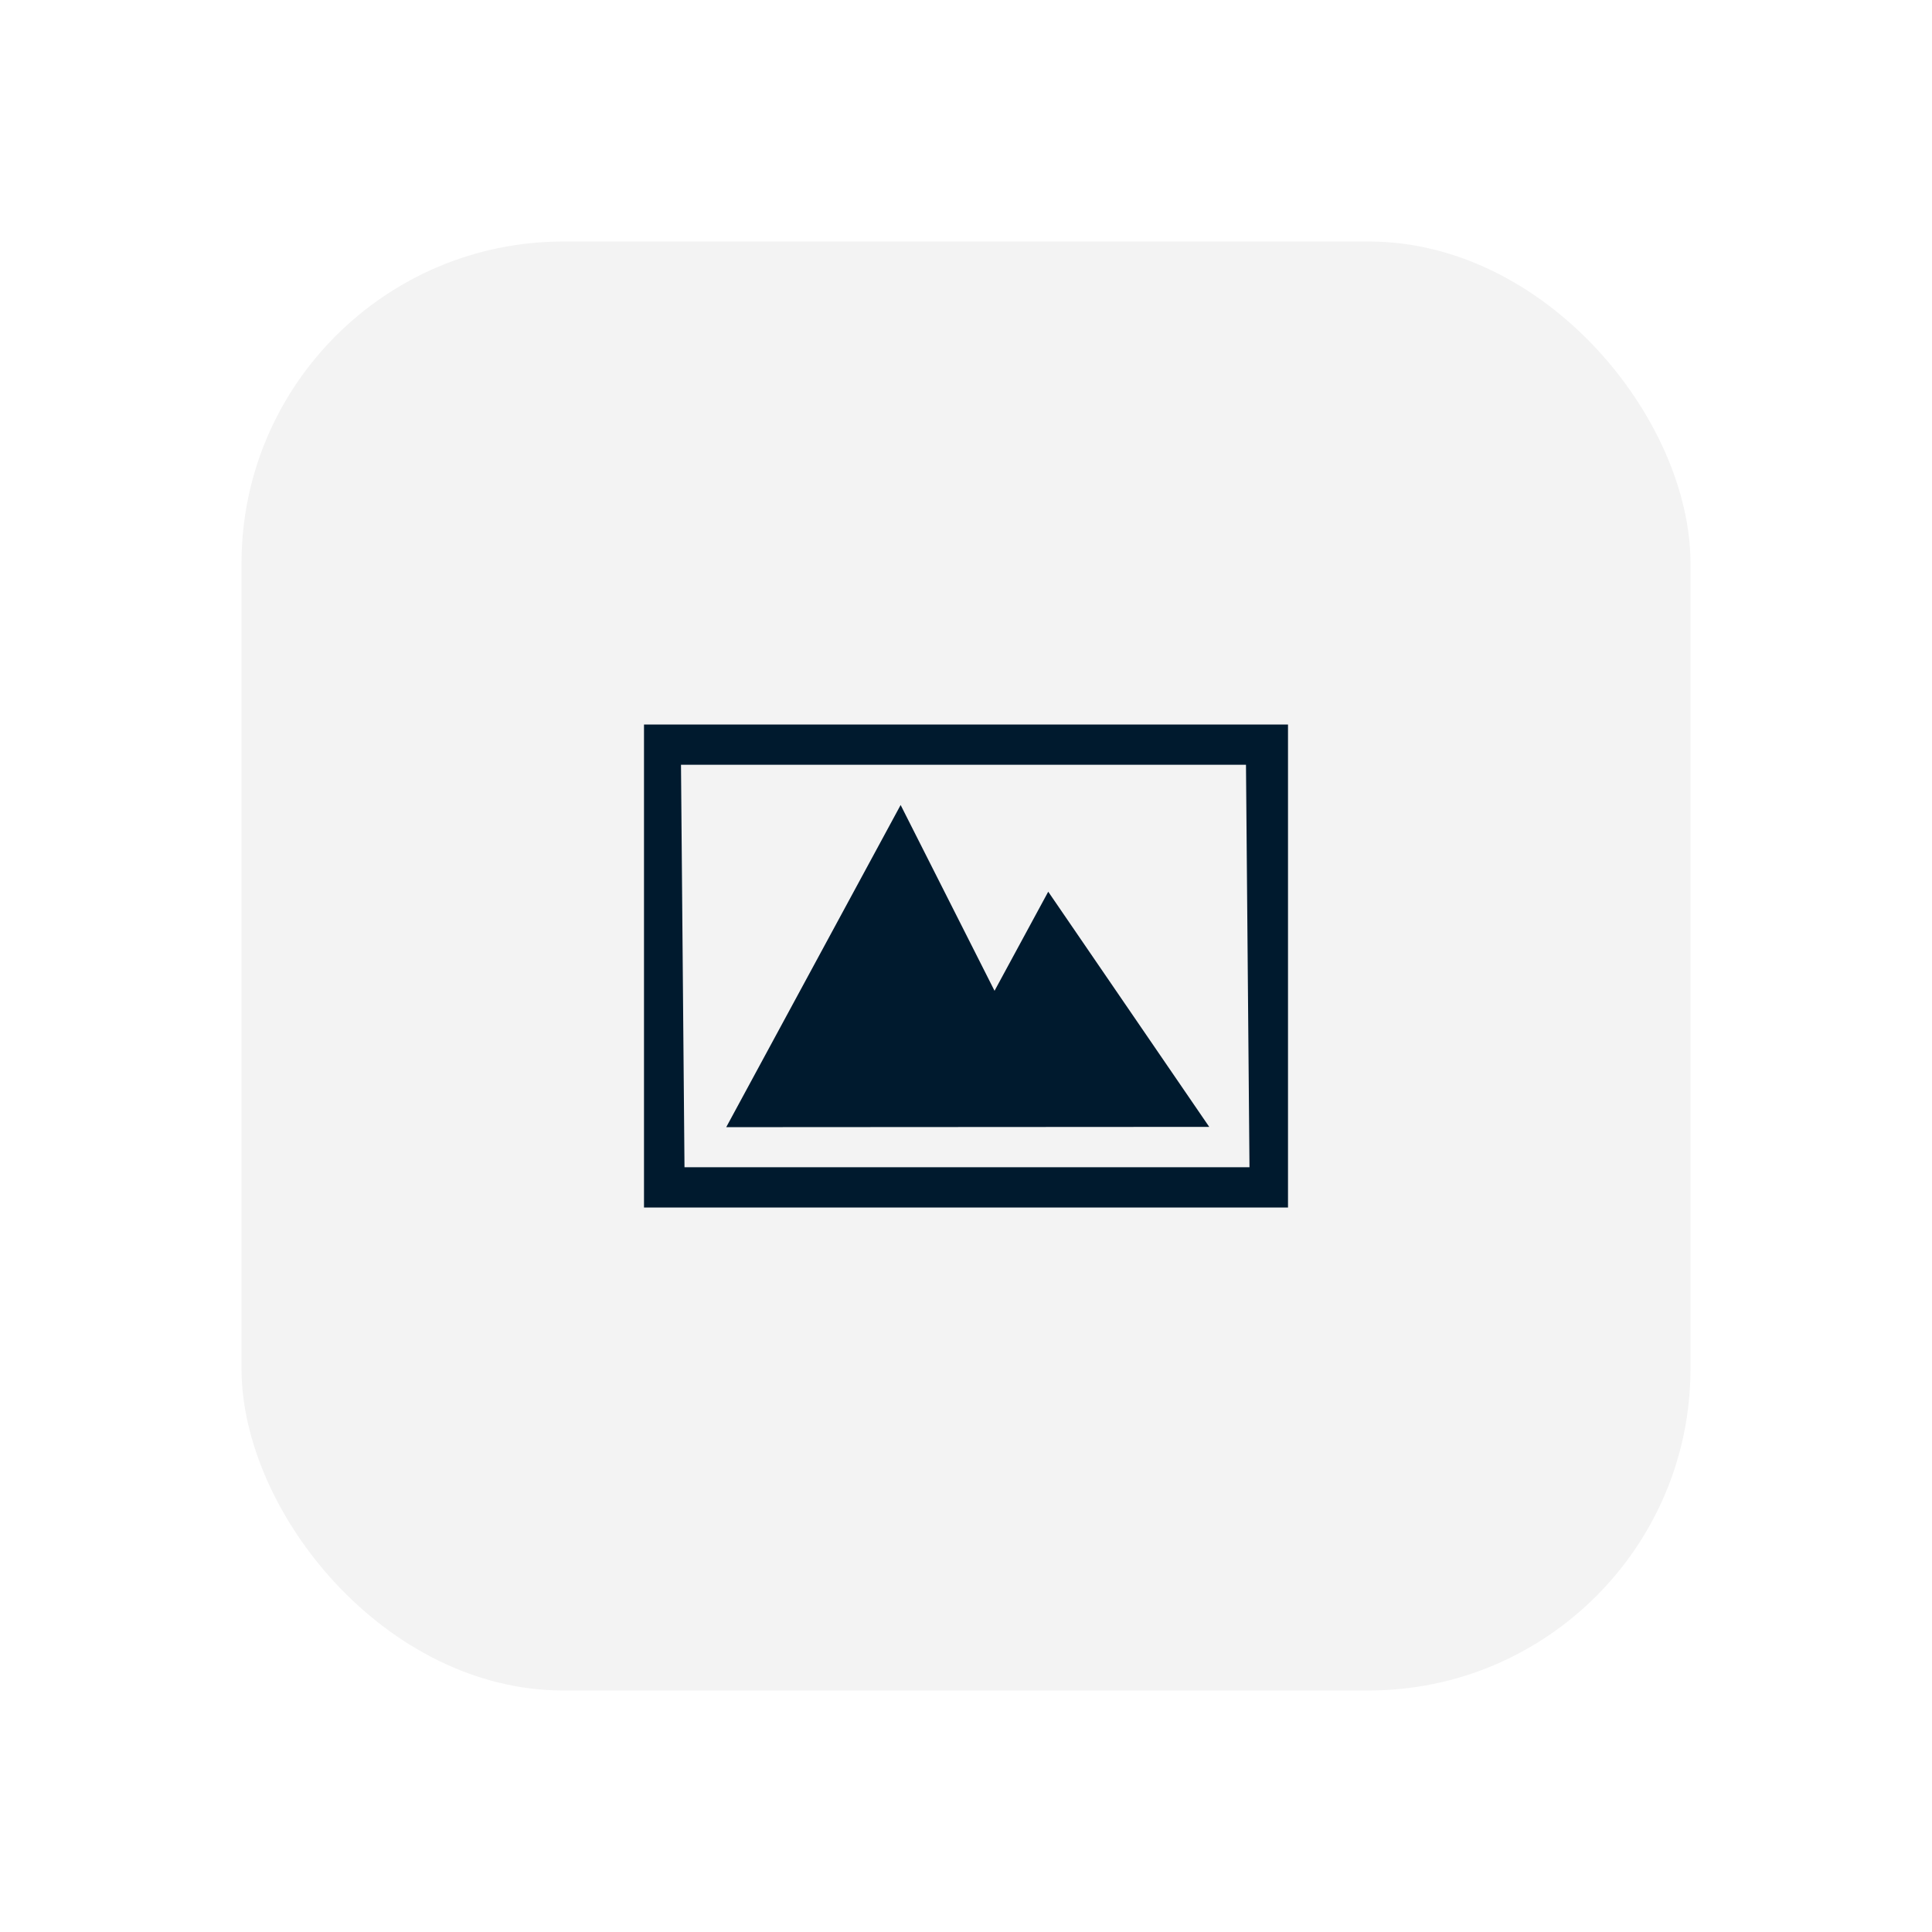 <?xml version="1.0" encoding="UTF-8"?>
<svg width="48px" height="48px" viewBox="0 0 48 48" version="1.1" xmlns="http://www.w3.org/2000/svg" xmlns:xlink="http://www.w3.org/1999/xlink">
    <!-- Generator: Sketch 56.2 (81672) - https://sketch.com -->
    <title>picture tools_hover</title>
    <desc>Created with Sketch.</desc>
    <g id="组件" stroke="none" stroke-width="1" fill="none" fill-rule="evenodd">
        <g id="hover" transform="translate(-5, -141)">
            <g id="侧边工具栏-" transform="translate(5, 141)">
                <g id="编组-3">
                    <g id="picture-tools_hover">
                        <rect id="Rectangle-11-Copy" fill="#D8D8D8" opacity="0" x="0" y="0" width="48" height="48"></rect>
                        <rect id="矩形" fill-opacity="0.05" fill="#000000" x="6" y="6" width="36" height="36" rx="8"></rect>
                        <path d="M16,30 L16,18 L32,18 L32,30 L16,30 Z M18.043,28.004 L22.376,20 L24.709,24.616 L26.043,22.154 L30.043,27.997 L18.043,28.004 Z M17.006,29 L31.043,29 L30.956,19 L16.919,19 L17.006,29 Z" id="Combined-Shape" fill="#001A2E"></path>
                    </g>
                </g>
            </g>
        </g>
    </g>
</svg>